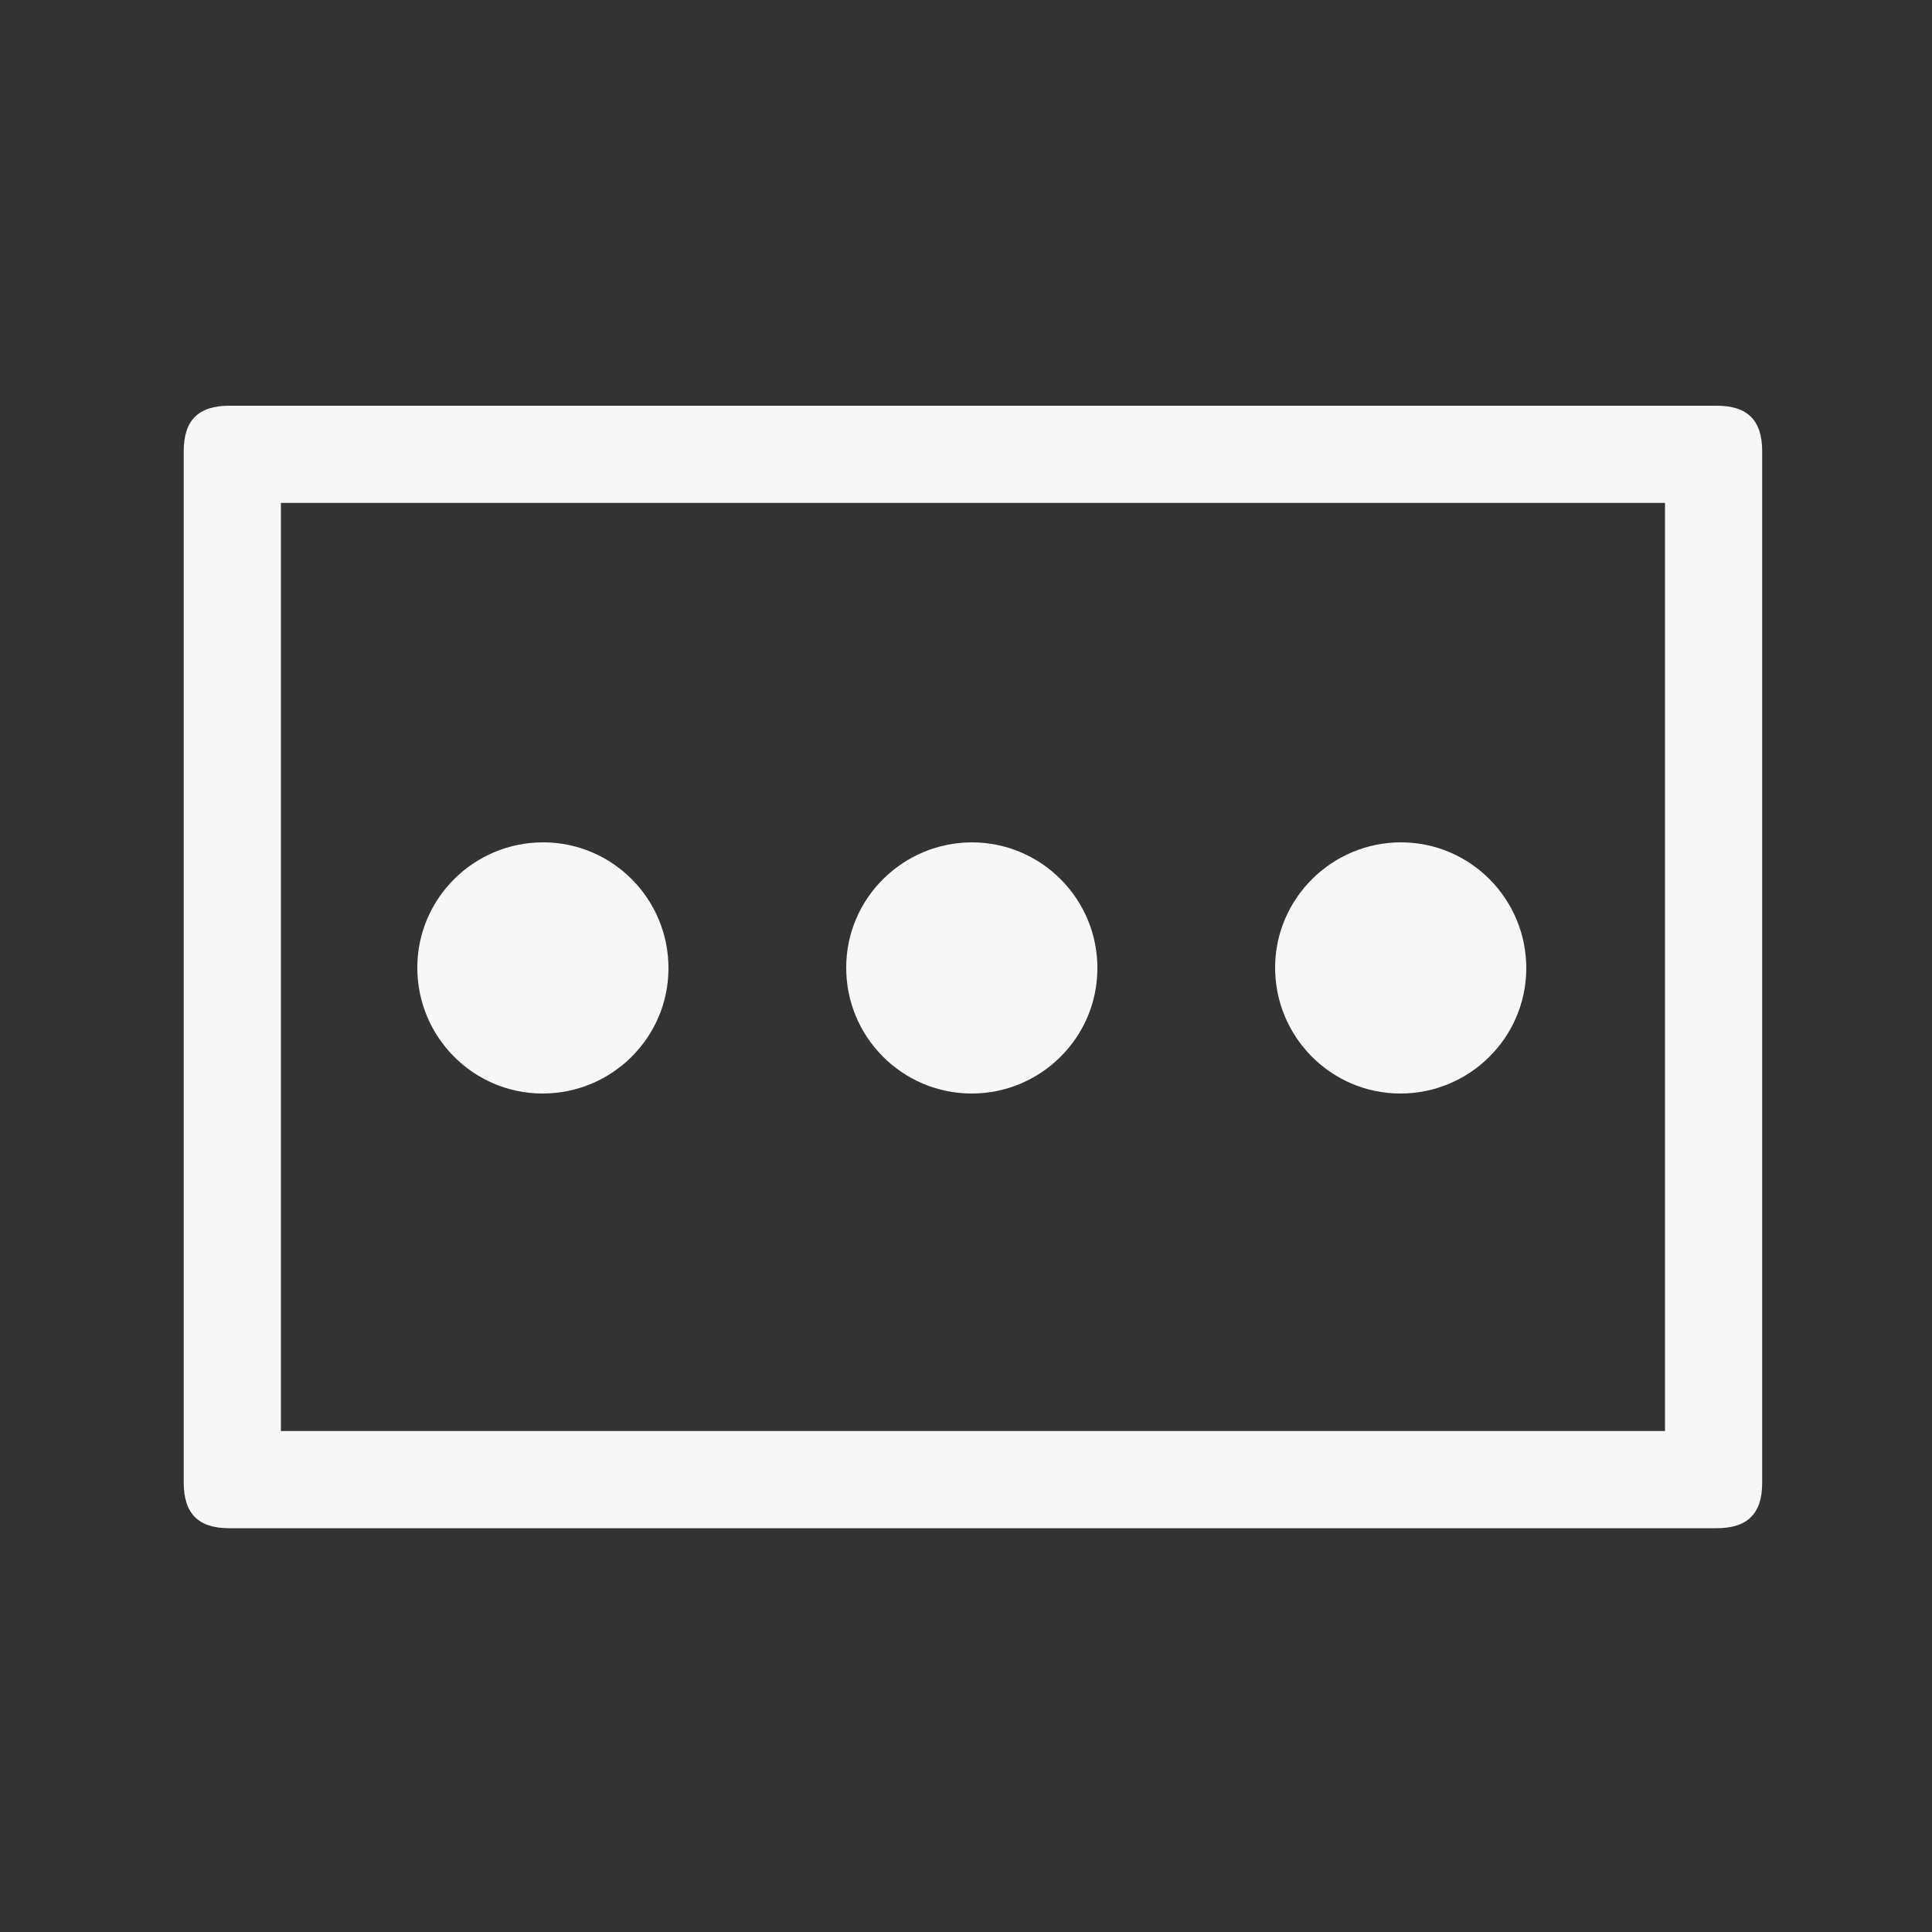 <?xml version="1.0" encoding="utf-8"?>
<!-- Generator: Adobe Illustrator 22.0.1, SVG Export Plug-In . SVG Version: 6.00 Build 0)  -->
<svg version="1.1" id="Layer_1" xmlns="http://www.w3.org/2000/svg" xmlns:xlink="http://www.w3.org/1999/xlink" x="0px" y="0px"
	 viewBox="0 0 1000 1000" style="enable-background:new 0 0 1000 1000;" xml:space="preserve">
<rect x="0" y="0" width="1000" height="1000" fill="#333333" stroke="none"/>
<style type="text/css">
	.st0{display:none;}
	.st1{display:inline;fill:#F7F7F7;}
	.st2{fill:#F7F7F7;}
</style>
<g class="st0">
	<path class="st1" d="M856,256.9c-0.3-7.9-7.7-15-15.7-15c-49.7,0-99.3,0-149,0c-8,0-8.2,0.1-11.1-7.6c-3.9-10.6-7.2-21.4-11.4-31.9
		c-6.7-17-13-34.1-21.6-50.3c-8.7-16.4-21.8-26.8-39.5-32c-21-6.2-42.6-7.7-64.2-7.8c-24-0.1-48,0.3-72,0.9
		c-18.8,0.4-37.6-1.4-56.5-0.3c-19.5,1.1-35,9.8-47.8,23.9c-8.5,9.4-14.2,20.5-19.1,32c-8.5,20-15.6,40.6-26.1,59.8
		c-1.5,2.7-2.5,5.8-3.1,8.9c-0.7,3.5-2.1,4.6-5.8,4.6c-51-0.2-102-0.1-153-0.1c-6.6,0-13.4,6-14.2,12.4c-1.6,13.8-1.1,27.6-0.9,41.5
		c0,4.1,5.1,9.6,9.1,10.3c16,2.8,32.2,3.1,48.3,2.8c4.8-0.1,6.3,0.7,6.3,6.1c-0.2,130-0.1,260-0.1,390c0,25.5-0.6,51,1.2,76.5
		c1.6,21.8,4.3,43.5,14,63.4c10.5,21.8,26.3,37.5,51.1,41.9c11,1.9,22.2,2.4,33.4,2.4c120.3,0,240.6,0,361,0c16.8,0,33.6-0.4,50.3-3
		c31.3-4.9,52.6-21.6,62.6-52.1c7.1-21.6,9.4-44,9.5-66.5c0.3-72.2,0.1-144.3,0.1-216.5c0.1,0,0.1,0,0.2,0c0-76.5,0-153,0-229.5
		c0-13.1,0-13,13.1-11.9c13.8,1.1,27.6,1.4,41-3c2.4-0.8,4.9-1.4,6-4c1.6-3.5,3.3-6.9,3.9-10.7C858.1,280.2,856.3,268.6,856,256.9z
		 M391.2,236.9c3.1-12.3,8.5-23.7,14-35.1c2-4.2,4.7-8.1,6.1-12.5c2.2-7.2,7.4-9.3,14-10.4c19.3-3.3,38.8-3.1,58.3-2.4
		c25.6,0.8,51.3,3.1,76.9,0.8c15.5-1.4,26.1,4.2,32.7,18.6c6.1,13.3,12.3,26.5,16.4,40.6c1.2,4,0.9,5.6-4.2,5.6
		c-35.1-0.3-70.3-0.1-105.4-0.1c-35,0-70-0.1-104.9,0.1C390.4,242,390.3,240.4,391.2,236.9z M725.2,795
		c-1.1,10.7-7.6,18.2-13.5,26.2c-1.2,1.6-3.1,0.8-4.7,0.8c-27.7,0-55.3,0-83,0c-109.7,0-219.3-0.1-329,0.1c-6.3,0-9.6-2.7-12-7.7
		c-4.8-10.1-6-21.1-7-32c-1.7-18.1-1.2-36.3-1-54.5c1.7-137.7,0.3-275.3,0.6-413c0-4.8,0.9-6.2,6.1-6.2c145.8,0.2,291.7,0.2,437.5,0
		c5.1,0,6.1,1.3,6.1,6.2c-0.2,78.5-0.1,157-0.1,235.5c0,67,0.1,134-0.1,201C725.1,766,726.7,780.4,725.2,795z"/>
	<path class="st1" d="M467.9,563.4c0.2-41.2,0.1-82.3-0.8-123.5c-0.2-8.8,0.6-17.6,1.8-26.4c0.6-4.4,5.9-9.5,10.3-9.5
		c14.5,0,29-0.7,43.5,0.9c4,0.4,6.3,2.1,7.8,5.7c1.9,4.7,3.1,9.4,3.5,14.4c1.5,16.5,0.1,33-0.2,49.5c-1.4,65.1-1,130.3-0.2,195.4
		c0.2,15.5,0.4,31-1.4,46.4c-0.5,4.5-2.5,6.4-6.4,7.5c-13.9,4-28,4-42.1,2.6c-12.3-1.3-14-3.1-16.2-15.7c-1.4-8.4-1.7-16.9-1.3-25.4
		C468.3,644.7,468,604.1,467.9,563.4z"/>
	<path class="st1" d="M339.1,565.5c0-44.5,0.2-89-1-133.5c-0.2-9,0.4-18,6.4-25.6c1.2-1.5,2.3-2.5,4.5-2.4c15,0.2,30-0.6,45,1
		c4,0.4,6.3,2.1,7.9,5.6c3.3,7.3,3.8,15.1,4,22.9c0.5,14-0.6,28-0.8,42c-1.3,69.5-0.9,139,0,208.5c0.1,11.3-0.1,22.6-1.7,33.9
		c-0.5,3.2-2,4.5-4.7,5.5c-6,2.2-12.3,3.2-18.6,3.6c-10.2,0.6-20.3,0.3-30.4-0.9c-4.1-0.5-6.4-2.4-8-6.1c-2.7-6.3-3.4-12.8-3.6-19.5
		c-0.6-19,1.1-38,1.1-57C339.1,617.5,339.1,591.5,339.1,565.5z"/>
	<path class="st1" d="M661.9,573.5c0,46.5,0,93,0,139.5c0,7.4-1,9.1-8,11c-16.4,4.5-32.9,3.8-49.5,1.5c-3.1-0.4-3.5-2.7-4.2-4.8
		c-4-11.8-4.8-24.2-4.7-36.5c0.1-20.5,1.2-41,1.2-61.5c0.2-68.3,0.1-136.6,0.1-204.9c0-8.6,5.2-13.7,13.7-13.7
		c13.5,0,27,0.1,40.5-0.1c3.2-0.1,4.8,1.1,6,3.9c4.6,10.8,5.3,22.3,5.8,33.8c0.6,12-0.4,24-0.5,36c-0.2,32-0.1,64-0.1,96
		C662.1,573.5,662,573.5,661.9,573.5z"/>
</g>
<g class="st0">
	<path class="st1" d="M933.6,850.4c-46.7-76.9-93.5-153.7-140.2-230.6c-1.2-2-2.5-3.8-2.4-6.4c0.3-11,0-22,0.5-33
		c1.8-46.1,3.6-92.2,5.6-138.3c1.3-30,1-60,2.5-89.9c1.8-34.9,2.9-69.9,4.4-104.9c0.1-2.8,0-4.4-3.7-4.4c-40.5,0.2-81,0.1-121.5,0
		c-3.1,0-3.9,0.8-3.8,3.9c0.2,12,0.2,24,0,36c-0.1,3.6,0.9,4.3,4.4,4.3c25-0.2,50,0,75-0.2c3,0,4.1,0.5,3.8,3.8
		c-1.4,19.8-0.6,39.7-1.4,59.5c-2.9,72.3-6.3,144.5-7.6,216.8c-0.1,4.9-1.3,6.2-6.3,6.2C581.6,573,420.5,573,259.3,573
		c-0.8,0-1.7-0.1-2.5,0c-2.8,0.4-3.7-0.6-3.8-3.5c-0.6-17.5-1.3-35-2-52.4c-1.4-36.6-2.7-73.3-3.5-109.9
		c-0.8-38.5-2.9-76.9-4.6-115.4c-0.2-3.9,0.8-4.9,4.7-4.9c24.7,0.2,49.3-0.1,74,0.2c4.8,0.1,5.6-1.5,5.5-5.8c-0.3-11-0.3-22,0-33
		c0.1-4.1-0.6-5.5-5.2-5.5c-39.7,0.2-79.3,0.2-119,0c-4.4,0-5.3,1.3-4.9,5.3c0.6,5.5,0.7,11,0.9,16.5c1.3,48.5,2.5,96.9,4.9,145.4
		c3.2,66.9,3.6,133.9,7.2,200.8c0.2,3.5-0.7,6.4-2.5,9.3c-45.4,74.6-90.8,149.2-136.1,223.8c-2.3,3.8-4.6,7.6-7.2,11.9
		c290.9,0,580.9,0,871.5,0C935.5,853.7,934.6,852,933.6,850.4z M154.2,805.7c1-1.7,1.7-2.9,2.4-4.2c26.7-43.9,53.4-87.8,80-131.8
		c1.7-2.7,3.3-3.9,6.6-3.9c171.8,0.1,343.6,0.1,515.5,0.1c2.6,0,4.5,0.2,6.1,2.9c27.1,44.8,54.3,89.6,81.5,134.3
		c0.4,0.7,0.8,1.4,1.3,2.5C616.2,805.7,385.5,805.7,154.2,805.7z"/>
	<path class="st1" d="M647.2,237.9c-5.5-11.9-12.4-23.2-21-33.1c-7.4-8.5-15.3-16.7-24.3-23.9c-11.8-9.5-24.5-17.2-38.3-23
		c-11.7-4.9-23.7-8.4-36.5-10.6c-35.9-6-69.7-0.2-101.8,15.7c-9.8,4.8-18.8,11.2-27.4,18.2c-17.9,14.8-32.2,32.4-42.5,53.4
		c-5.9,12-10.5,24.1-13.3,37.1c-3.7,17.2-5.4,34.5-3.2,52.1c2.6,20.8,8,40.9,18,59.4c7.7,14.2,17.2,27.3,29,38.6
		c6.2,5.9,12.2,12.6,19.5,16.6c5.9,3.3,5.5,7.2,5.5,12c0,10,0,20,0,30c0,2.8,1.1,4.8,2.6,7.2c4,6.2,9.7,7.3,16.3,7.3
		c23.3,0,46.7,0,70,0c23.5,0,47,0,70.5,0c13.2,0,19.6-6.4,19.6-19.5c0-10,0.1-20,0-30c0-2.3,0.4-4,2.6-5.4
		c13.5-8.4,24.5-19.6,34.3-31.7c9.1-11.2,16.4-23.5,22.2-36.9c5-11.6,8.7-23.6,10.9-36C665.9,301.8,661.5,269,647.2,237.9z
		 M629.7,331.2c-2,10.5-5.1,20.6-9.4,30.2c-3,6.7-6.8,13.1-11,19.3c-7.7,11.4-17,21.1-27.7,29.6c-3,2.3-5.8,5-9.1,6.8
		c-3.1,1.6-3.5,3.8-3.5,6.8c0.1,11.8-0.2,23.7,0.2,35.5c0.1,4.1-1.3,4.8-5,4.7c-21-0.2-42-0.1-63-0.1c-20.8,0-41.7-0.1-62.5,0.1
		c-4.1,0-4.8-1.3-4.7-5c0.2-12.2,0.1-24.3,0.1-36.5c0-2.1-0.5-3.4-2.3-4.9c-5-4.1-10.5-7.5-15.5-11.7c-9.9-8.4-18.6-18.1-25.1-29
		c-16.4-27.7-24.2-57.7-18.2-90c1.9-10.5,4.7-20.9,9-30.9c5.8-13.7,13.8-25.8,23.6-36.6c8.7-9.7,18.8-17.8,30.4-24.2
		c5.9-3.3,11.9-6.5,18.1-8.9c25.8-9.9,52.1-12.1,79.2-5.1c13.6,3.5,26.3,8.8,38,16.1c11.4,7.1,21.5,16,30.3,26.5
		c7.1,8.5,13.3,17.7,17.8,27.7C630.8,276.9,635,303.4,629.7,331.2z"/>
	<path class="st1" d="M440.1,278c11,0,19.9,9,19.9,20.1c0,11-9.1,19.9-20.1,19.9c-11,0-19.9-9.1-19.9-20.1
		C420.1,286.9,429.1,278,440.1,278z"/>
	<path class="st1" d="M560.1,278c11,0,20,9,19.9,20c0,11-9,20-20.1,19.9c-11,0-19.9-9-19.9-20C540,286.9,549,278,560.1,278z"/>
	<path class="st1" d="M519.9,369.9c-13.2,0-25.7,0-38.8,0c6.5-11,12.8-21.7,19.4-32.9C507,348,513.3,358.6,519.9,369.9z"/>
</g>
<g class="st0">
	<path class="st1" d="M406.2,500.9c-3-2.3-4.9-3.5-6.4-5C336.4,432.6,273,369.2,209.6,305.8c-12-12-16.8-26-11.4-42.3
		c2-6.1,6-12,10.4-16.7c11.9-12.8,24.6-24.9,37-37.3c18.3-18.2,41.9-18.2,60.2,0c63.4,63.4,126.8,126.8,190.2,190.2
		c1.5,1.5,2.7,3.3,4.5,5.5c2.1-2,3.5-3.3,4.9-4.7c63.6-63.6,127.3-127.3,190.9-190.9c14-14,31.9-17.7,47.8-9.4
		c4.5,2.3,8.6,5.7,12.3,9.3c12.2,11.8,24.1,24,36.1,36c18.2,18.3,18.3,41.9,0.1,60.2C729.2,369,665.9,432.3,602.6,495.5
		c-1.6,1.6-3.5,3-5.8,4.9c1.9,2,3.2,3.4,4.6,4.8c63,63,126.1,126.1,189.1,189.1c19.5,19.5,19.5,42.5,0,62
		c-11.8,11.8-23.5,23.6-35.4,35.3c-18.1,17.9-41.8,17.9-59.8-0.1C632.1,728.3,568.8,665,505.6,601.7c-1.4-1.4-2.3-3.3-3.4-4.9
		c-0.8-0.1-1.6-0.2-2.4-0.3c-1.2,1.8-2.1,3.9-3.6,5.4c-63.1,63.2-126.3,126.4-189.5,189.5c-13.9,13.9-31.4,17.5-47.4,9.4
		c-4.5-2.3-8.7-5.6-12.3-9.1c-12.6-12.2-24.9-24.6-37.2-37.1c-17.2-17.3-17.2-41.4,0.2-58.8c63.2-63.3,126.5-126.6,189.8-189.8
		C401.3,504.5,403.2,503.4,406.2,500.9z"/>
</g>
<g>
	<path class="st2" d="M503.5,791c-128.3,0-256.6,0-384.9,0c-16,0-23.5-7.6-23.5-23.6c0-178,0-356,0-533.9c0-16,7.6-23.5,23.6-23.5
		c256.6,0,513.3,0,769.9,0c16,0,23.5,7.6,23.5,23.6c0,178,0,356,0,533.9c0,16-7.6,23.5-23.6,23.5C760.1,791,631.8,791,503.5,791z
		 M861.8,260.3c-239.1,0-477.8,0-716.4,0c0,160.4,0,320.4,0,480.4c239,0,477.6,0,716.4,0C861.8,580.6,861.8,420.6,861.8,260.3z"/>
	<path class="st2" d="M346,501.3c-0.1,35.9-29.5,64.9-65.5,64.7c-35.7-0.2-64.6-29.4-64.5-65.3c0.1-35.9,29.5-64.9,65.5-64.7
		C317.2,436.2,346.1,465.4,346,501.3z"/>
	<path class="st2" d="M502.8,566c-35.9-0.1-65-29.4-64.8-65.4c0.1-35.7,29.4-64.6,65.2-64.6c35.9,0.1,65,29.4,64.8,65.4
		C567.9,537.1,538.6,566.1,502.8,566z"/>
	<path class="st2" d="M724.7,566c-35.9-0.1-64.9-29.5-64.7-65.5c0.2-35.6,29.5-64.6,65.3-64.5c35.9,0.1,64.9,29.5,64.7,65.5
		C789.8,537.2,760.5,566.1,724.7,566z"/>
</g>
<g class="st0">
	<path class="st1" d="M83,895.6c0-17.3-0.2-34.3,0.2-51.3c0.1-2.6,2.2-5.3,3.8-7.8c7.6-12.1,15.4-24,23-36.1
		c7.4-11.8,14.5-23.8,21.8-35.6c6.3-10,12.8-19.9,19.1-29.9c5.6-8.9,10.9-17.9,16.4-26.7c5.9-9.5,12-18.9,17.9-28.4
		c6.2-9.8,12.2-19.7,18.4-29.5c2.5-3.9,4.3-8.7,7.7-11.4c3.8-3,9.1-4.2,13.9-5.8c3.1-1,6.5-1.3,9.6-2.1c16.1-4.2,32.3-8.5,48.4-12.6
		c12.9-3.3,25.9-6.6,38.9-9.9c14.4-3.7,28.8-7.4,43.2-11c8.4-2.1,16.9-4,26.2-6.3c-1.4-1.4-2.5-2.7-3.8-3.8
		c-14.4-11-27.2-23.7-37.7-38.4c-8.1-11.3-16.5-22.5-23.2-34.7c-6.7-12.2-11.6-25.3-16.9-38.2c-3.4-8.2-6.8-16.6-8.7-25.2
		c-3.6-16.6-7-33.3-9-50.1c-1.8-15-2-30.2-2.1-45.2c0-10.4,1.5-20.8,2.3-31.5c-6.2,0-12.7,0-19.9,0c5.3-21.2,10.4-41.8,15.7-63
		c5.6,0,11-0.2,16.5,0.1c3,0.2,3.9-1.3,4.9-3.7c4.7-11,9.1-22.1,14.4-32.7c4.9-9.7,10.4-19.2,16.4-28.3c4.1-6.3,9.2-11.9,14.1-17.6
		c5.1-5.9,10-12,15.7-17.2c9.4-8.5,19.3-16.5,29.4-24.2c5.3-4,11.2-7.3,17-10.6c16.9-9.4,34.8-16.5,54.2-18.7
		c11.8-1.4,23.8-3,35.7-2.8c14.6,0.2,28.9,2.7,43,6.8c17,4.9,32.8,12.4,47.7,21.6c8.5,5.3,16.3,11.7,23.8,18.3
		c8.2,7.1,16.3,14.5,23.3,22.7c8.2,9.7,15.4,20.3,22.5,30.9c5,7.4,9.4,15.3,13.3,23.4c4.4,9.1,8,18.6,11.8,28
		c1.1,2.8,2.2,4.4,5.6,4.1c5.1-0.3,10.3-0.1,16-0.1c5.2,21,10.4,41.7,15.7,63c-7.2,0-13.6,0-19.1,0c0.6,17.6,1.9,34.8,1.5,52
		c-0.3,13.9-1.9,27.8-4.3,41.5c-2.8,16-6.4,32-10.9,47.6c-3,10.5-7.6,20.7-12.3,30.6c-5.5,11.6-10.8,23.4-17.9,33.9
		c-8.6,12.8-18.4,24.9-28.8,36.4c-7.4,8.3-16.5,15.1-24.9,22.6c-0.7,0.6-1.2,1.4-2.1,2.6c16.4,4,32.3,7.9,48.2,11.9
		c8.8,2.2,17.6,4.7,26.4,6.9c18.4,4.7,36.8,9.2,55.2,13.9c10.4,2.7,20.7,5.5,31.1,8.3c4.6,1.2,9.4,1.9,13.9,3.6c2.7,1,5.5,3.1,7,5.4
		c7.7,12,14.9,24.3,22.5,36.3c8,12.7,16.4,25,24.4,37.7c9,14.3,17.5,28.8,26.4,43.1c7.9,12.7,16.3,25.1,24.3,37.7
		c5.5,8.7,10.8,17.6,16.1,26.4c3.9,6.3,7.8,12.5,11.6,18.8c0.6,1.1,1.2,2.4,1.2,3.6c0.1,16.8,0.1,33.6,0.1,50.8
		C640.4,895.6,362,895.6,83,895.6z M664.5,423.3c-109.4,0-217.7,0-326.2,0c2.9,17.4,8.7,33.6,15.4,49.5c2.1,5,4.5,9.8,7.2,14.5
		c5.4,9.5,10.2,19.5,16.7,28.2c7.1,9.5,15.3,18.4,23.9,26.6c7.7,7.4,16.4,13.9,25,20.2c14.4,10.6,30.7,17.3,48.3,20.2
		c10.6,1.7,21.5,3.3,32.1,2.9c13.2-0.5,26.4-2.5,38.7-8.1c4.8-2.2,10-3.3,14.7-5.7c6.7-3.4,13.6-6.8,19.4-11.5
		c9.3-7.4,18.2-15.4,26.6-23.8c6.8-6.8,13.5-14,18.9-22c7-10.2,13.2-21.1,18.6-32.2c4.9-10.3,8.5-21.2,12.3-32
		C659.2,441.5,661.7,432.5,664.5,423.3z M666.7,324.3c-110.7,0-221.1,0-331.5,0c-1,11.7-1.9,23-2.9,34.4c112.8,0,224.8,0,337.3,0
		C668.7,347.1,667.7,335.9,666.7,324.3z M442,391c1.4-12-10.7-24.2-23.9-24c-14.8,0.2-24.9,10.4-24.8,24
		c0.1,14.9,9.1,24.2,24.6,24.8C430.8,416.3,443.2,405,442,391z M584.2,367c-13.6-0.1-23.3,10.9-24.2,21.2
		c-1.6,17.2,11,27.8,23.9,27.5c14.9-0.3,24-8.8,24.8-24.2C609.3,379.6,600.1,367.2,584.2,367z M326.3,275.2c0,11.8,0,23.2,0,34.6
		c2.9,0,5.5,0,8.4,0c0-11.6,0-23,0-34.6C331.9,275.2,329.3,275.2,326.3,275.2z M357.3,275.2c0,11.8,0,23.2,0,34.4c3.1,0,5.8,0,8.4,0
		c0-11.7,0-22.9,0-34.4C362.9,275.2,360.3,275.2,357.3,275.2z M395.7,309.8c0-11.8,0-23.2,0-34.6c-2.6,0-4.9,0-7.4,0
		c0,11.6,0,23,0,34.6C390.8,309.8,393,309.8,395.7,309.8z M426.7,309.8c0-11.8,0-23.1,0-34.4c-2.7,0-5.1,0-7.4,0
		c0,11.7,0,22.9,0,34.4C421.7,309.8,424,309.8,426.7,309.8z M450.3,275.2c0,11.8,0,23.2,0,34.6c2.6,0,4.9,0,7.4,0
		c0-11.6,0-23,0-34.6C455.2,275.2,452.9,275.2,450.3,275.2z M488.7,309.8c0-11.8,0-23.2,0-34.6c-2.6,0-4.9,0-7.4,0
		c0,11.6,0,23,0,34.6C483.8,309.8,486.1,309.8,488.7,309.8z M519.7,309.8c0-11.8,0-23.2,0-34.6c-2.6,0-4.9,0-7.4,0
		c0,11.6,0,23,0,34.6C514.8,309.8,517,309.8,519.7,309.8z M550.6,309.8c0-11.9,0-23.3,0-34.6c-2.7,0-4.9,0-7.3,0c0,11.7,0,23,0,34.6
		C545.9,309.8,548.1,309.8,550.6,309.8z M581.6,309.8c0-11.9,0-23.3,0-34.6c-2.7,0-4.9,0-7.3,0c0,11.7,0,23,0,34.6
		C576.9,309.8,579.1,309.8,581.6,309.8z M605.4,275.2c0,11.9,0,23.3,0,34.6c2.7,0,4.9,0,7.3,0c0-11.7,0-23,0-34.6
		C610.1,275.2,607.8,275.2,605.4,275.2z M636.3,275.2c0,11.8,0,23.1,0,34.4c2.7,0,5.1,0,7.4,0c0-11.7,0-22.9,0-34.4
		C641.2,275.2,639,275.2,636.3,275.2z M667.4,275.2c0,11.9,0,23.3,0,34.6c2.7,0,4.9,0,7.3,0c0-11.7,0-23,0-34.6
		C672.1,275.2,669.8,275.2,667.4,275.2z"/>
</g>
<g class="st0">
	<path class="st1" d="M910.5,479.5c5.4,244.9-167.8,405-350.1,422.4c-109.5,10.5-207.9-18.4-292.4-88.8
		c-81.5-67.9-128.7-155.8-139.5-261.2c-10.7-103.7,15.6-198.4,79.8-281c69.4-89.4,161.4-141,274-151.3
		C595,109.1,695.4,142,780.1,218C864.1,293.4,906.5,388.7,910.5,479.5z M524.7,469.2c0.1-0.8,0.2-1.6,0.3-2.4
		c1.6-21.7,3.2-43.5,4.9-65.2c2-25.4,3.8-50.8,6.2-76.2c0.7-7.1,5.3-13.1,11.5-16.3c17.7-9.1,36.2,5.4,35.1,24.3
		c-2.4,39.6-4.8,79.1-7.2,118.7c-0.1,2.1-0.4,4.7,0.6,6.3c1.5,2.5,4.1,4.3,6.2,6.4c1.9-2.2,5.1-4.2,5.5-6.7c2.1-12.5,3.7-25,5-37.6
		c1.8-17.4,3-34.8,4.6-52.2c1.4-15.2,3-30.5,4.6-45.7c0.9-8.3,1.9-16.6,3.1-24.8c0.3-2.4,1.2-4.8,2.4-6.9
		c5.2-9.9,13.6-13.2,24.5-12.2c12.3,1.1,22.3,10.6,22.5,22.7c0.1,5.1-0.2,10.3-0.7,15.5c-2.1,20-4.6,40-6.7,60
		c-2.5,23.5-4.6,47-7.1,70.5c-0.9,8.3-2.3,16.5-3.2,24.8c-0.5,4.7,2.7,9.2,6.1,9.6c3.5,0.4,8.1-3.4,8.9-7.9
		c0.9-5.1,1.6-10.2,2.1-15.3c3-28.1,5.9-56.2,8.9-84.3c1.4-12.9,2.8-25.8,4.3-38.7c0.9-7.4,3.7-13.7,10.4-18
		c10.2-6.5,20-4.3,29.7,0.8c6.3,3.3,11.4,12.8,10.1,19.4c-1.7,9.1-2.4,18.5-3.6,27.7c-2.6,20.1-5.1,40.2-7.9,60.3
		c-3.4,24.4-6.9,48.7-10.5,73c-0.5,3.3,0,6.8,3.3,7.3c2.2,0.3,5.9-1.9,7.1-4c3.1-5.7,5.4-12,7.8-18.1c5.7-14.4,11.4-28.8,17-43.2
		c2-5,3.4-10.3,5.7-15.2c2.7-5.8,3.4-13,9.7-16.7c7.7-4.6,16.7-4.1,23.4,1.2c7.2,5.6,9.6,15.5,6.6,23.2
		c-4.9,12.9-9.6,25.9-14.7,38.8c-7.3,18.7-14.8,37.3-22.2,56c-6,15.2-12.2,30.2-17.8,45.5c-3,8.4-5.2,17.1-7.2,25.9
		c-3.4,14.8-6.4,29.8-9.3,44.7c-0.3,1.8,0.2,4.4,1.4,5.6c9.1,9.2,18.5,18.1,27.7,27.3c6.6,6.5,13,13.2,19.3,19.9
		c2.9,3.1,4.8,3.3,7.3-0.3c3.7-5.2,7.1-10.6,10.8-15.7c10.5-14.7,18.9-30.6,26.2-47.2c7.2-16.2,12.6-32.9,17-50
		c5.5-21.7,8.2-43.7,8.7-66.1c0.7-32.4-2.9-64-12.7-94.9c-1.4-4.6-2.7-9.2-4.5-13.6c-4.9-12-9.5-24.1-15.2-35.8
		c-4.6-9.4-10.5-18.2-15.7-27.3c-8.8-15.3-19.7-28.9-31.9-41.6c-10.4-10.8-21.4-21-32.9-30.6c-10.6-8.8-21.8-17.2-33.6-24.4
		c-12.1-7.4-25-13.5-37.9-19.5c-9.1-4.2-18.5-8.1-28.2-10.7c-14.5-4-29.2-7-44-10.1c-26-5.4-52.4-4.3-78.6-2.5
		c-13.5,1-27,3.8-40.2,7.2c-15.3,3.9-30.6,8.5-45.3,14.1c-11.4,4.4-22.4,10.3-33,16.6c-13.9,8.3-27.2,17.6-40.6,26.6
		c-0.5,0.4-0.4,3,0.3,3.8c6.7,6.8,13.6,13.5,20.3,20.2c18.9,19,37.8,38.1,56.8,57c14,13.9,28.3,27.6,42.4,41.5
		c13,12.7,25.8,25.6,38.7,38.4C499.9,444.6,512.2,456.8,524.7,469.2z M397.1,500c-1.6-2.8-3.6-4.8-3.9-7
		c-1.9-12.8-6.4-24.5-13.1-35.5c-6.1-10.1-14.5-17.6-25.3-21.9c-14.6-5.9-29.6-2.9-44.1,0.6c-11,2.6-20.9,8.1-28.7,16.4
		c-5.9,6.3-11.6,12.9-11.9,22.6c-0.4,10.5-1.5,20.9-2.7,31.4c-0.3,2.2-2.1,4.4-3.6,6.4c-1.7,2.4-4.5,4.2-5.6,6.7
		c-3.4,7.8-3.8,16.1-2.2,24.5c1.9,10.4,3.8,12.1,14.1,13.2c0.3,0,0.5,0.4,1,0.8c1.3,13.6,2.7,27.4,4.1,41.7c-16.3,0-31.8,0-47.9,0
		c0.9,3.2,1.4,5.9,2.3,8.5c2.3,6,4.5,12.1,7.3,17.9c7.3,15.2,13.9,30.9,22.5,45.4c7.8,13,17.2,25.1,27.1,36.7
		c9.6,11.3,20.5,21.4,31,31.9c1.1,1.1,3.9,1.4,5.4,0.9c1.8-0.6,3.2-2.6,4.7-4c10.9-9.7,21.4-19.9,32.8-29
		c15.8-12.6,32.1-24.5,48.4-36.3c3.1-2.3,7.4-4.2,11.1-4.3c8.8-0.3,17.7,0.1,26.4,1.3c15,2,29.9,4.8,44.8,7.2c0.5,0.1,1.2-0.2,2-0.4
		c-2-6.4-3.1-13-6-18.6c-5.6-10.6-12.4-20.5-18.3-30.9c-4-7.1-7.6-14.4-11.1-21.8c-3-6.4-4.5-7.7-11.7-7.7c-18.7,0-37.3,0.3-56-0.2
		c-5.4-0.1-7.4,2.4-9.8,6.4c-3.7,6.2-7.4,12.4-12.2,17.7c-10.5,11.7-24.6,15.7-39.8,16.5c-2.3,0.1-4.5,0-7.2,0
		c0.3-3.2,0.5-5.8,0.7-8.3c3.9-0.2,7.3-0.1,10.6-0.7c5.7-1.1,11.8-1.6,16.8-4.2c16.3-8.3,26.1-22.7,29.4-39.9
		c3.5-17.9,3.9-36.3,5.3-54.6c0.5-6.9,0.1-13.9,0.1-21.3c-30.4,0-60.2,0-89.9,0c0-2.8,0-5.1,0-7.9C328.3,500,362.4,500,397.1,500z
		 M663.2,700.5c-3.6,3.2-6.4,6.4-9.9,8.7c-8.4,5.5-16.5,12.2-25.8,15.3c-20.1,6.7-40.8,3.7-61.1-0.3c-8.7-1.7-17-5.2-25.6-7.8
		c-16.1-4.9-28.2-15.3-39.1-27.6c-1.2-1.3-3-2.4-4.8-2.8c-9.8-1.9-19.6-3.9-29.4-5.1c-14.8-1.9-29.7-3.5-44.6-4.8
		c-3.2-0.3-7.1,0.9-9.7,2.7c-16.1,12-32,24.1-47.6,36.6c-12.5,10-24.5,20.6-36.6,31c-0.6,0.5-0.3,2.9,0.4,3.6c2.3,2.2,5,4.2,7.7,6
		c12.2,8,24.1,16.7,36.9,23.7c17.6,9.7,36,18.1,55.7,23c14.9,3.7,29.9,7,45,10.3c5.2,1.1,10.5,1.9,15.8,2c17.8,0.2,35.6,0.5,53.4,0
		c20-0.6,39.5-4.8,58.6-10.4c10-2.9,19.9-6.3,29.4-10.3c11.9-5.1,23.7-10.8,35.1-16.8c7.9-4.2,15.4-9.3,22.9-14.2
		c6.5-4.3,12.9-9,19.2-13.7c0.5-0.3,0.1-2.7-0.6-3.4c-6.6-6.7-13.5-13.3-20.2-20C680,717.6,671.7,709.1,663.2,700.5z M263.2,565.7
		c-0.4,0.2-0.9,0.4-1.3,0.6c-3-2.4-6.6-4.4-8.8-7.4c-7.6-10-7.3-21.8-5.5-33.3c0.7-4.7,2.6-10,5.8-13.3c5.7-6,6.3-13,6.7-20.3
		c0.3-5.2,1.3-10.3,1.3-15.4c0.1-14.6,8.2-24.8,18.4-33.5c12.6-10.8,27.7-16.1,44.2-18.1c10.8-1.3,21.4-1.5,31.5,1.9
		c14.3,4.8,25.2,14.7,32.8,27.5c6.3,10.5,10.3,22.1,12.7,34.2c0.7,3.6,2.1,6.5,6,7.8c1.2,0.4,2.4,2.4,2.6,3.8
		c0.4,2.5,0.1,5.2,0.1,8.2c-5.9,0-11.2,0-15.7,0c-2,26.8-4.1,53.1-6.1,79.4c19.8,0,40.5,0,61.7,0c-2.2-3.5-3.9-6.6-5.9-9.5
		c-10.9-14.7-22.1-29.2-32.6-44.1c-8.5-12-4.7-24.5,9.1-30.4c13.9-5.9,34.7-1.3,45.9,12.7c3.9,4.8,7.8,9.7,11.5,14.7
		c8.6,11.7,16.9,23.5,25.4,35.3c2.2,3,4.1,7.9,8.3,6.4c2.8-1,4.7-5.3,6.5-8.3c0.9-1.5,0.8-3.5,0.9-5.4c0-0.9-0.3-2-0.9-2.6
		c-9.1-9-18.4-17.9-27.5-26.9c-8-7.9-15.7-16-23.6-23.9c-7.7-7.8-15.5-15.6-23.4-23.3c-6.7-6.6-13.6-12.9-20.2-19.5
		c-7.6-7.6-15-15.5-22.6-23.1c-9.8-9.8-19.9-19.4-29.8-29.2c-7.6-7.5-15-15.3-22.6-22.8c-6.7-6.6-13.5-13-20.2-19.7
		c-6.4-6.4-12.7-13-19.1-19.4c-6.6-6.6-13.7-12.7-19.9-19.6c-7.9-8.9-7.6-9.1-15.1-0.1c-0.2,0.3-0.4,0.5-0.6,0.8
		c-6.4,9.5-13.5,18.6-19,28.6c-7.1,13.1-13.3,26.7-19.1,40.4c-4.3,10.3-8.1,21-10.9,31.8c-5.6,21.2-10,42.7-9.9,64.8
		c0.1,17.6,0,35.3,1.6,52.9c1.3,14.4,5,28.6,7.6,42.8c14.6,0,28.1,0,42,0C264.9,582.2,264.1,573.9,263.2,565.7z"/>
	<path class="st1" d="M343.7,556c10,0,16.7,5.7,21.1,18.1c4.4,12.6,0.4,28.3-11.2,36.8c-6.6,4.9-20.8,2.2-25.6-4.6
		c-8.3-11.9-9.8-24.4-3.7-37.5C327.4,562.4,334.7,554.7,343.7,556z M359.1,584.9c-1.8-4.8-3.3-9-5-13c-2-4.8-5.7-7.2-11-7.2
		c-5.4,0-8.7,3.2-10.8,7.3c-4.3,8.3-4.6,17.2,0,25.3c4.6,8,13.5,11.6,20.5,2.4C355.9,595.5,357,589.9,359.1,584.9z"/>
</g>
</svg>
